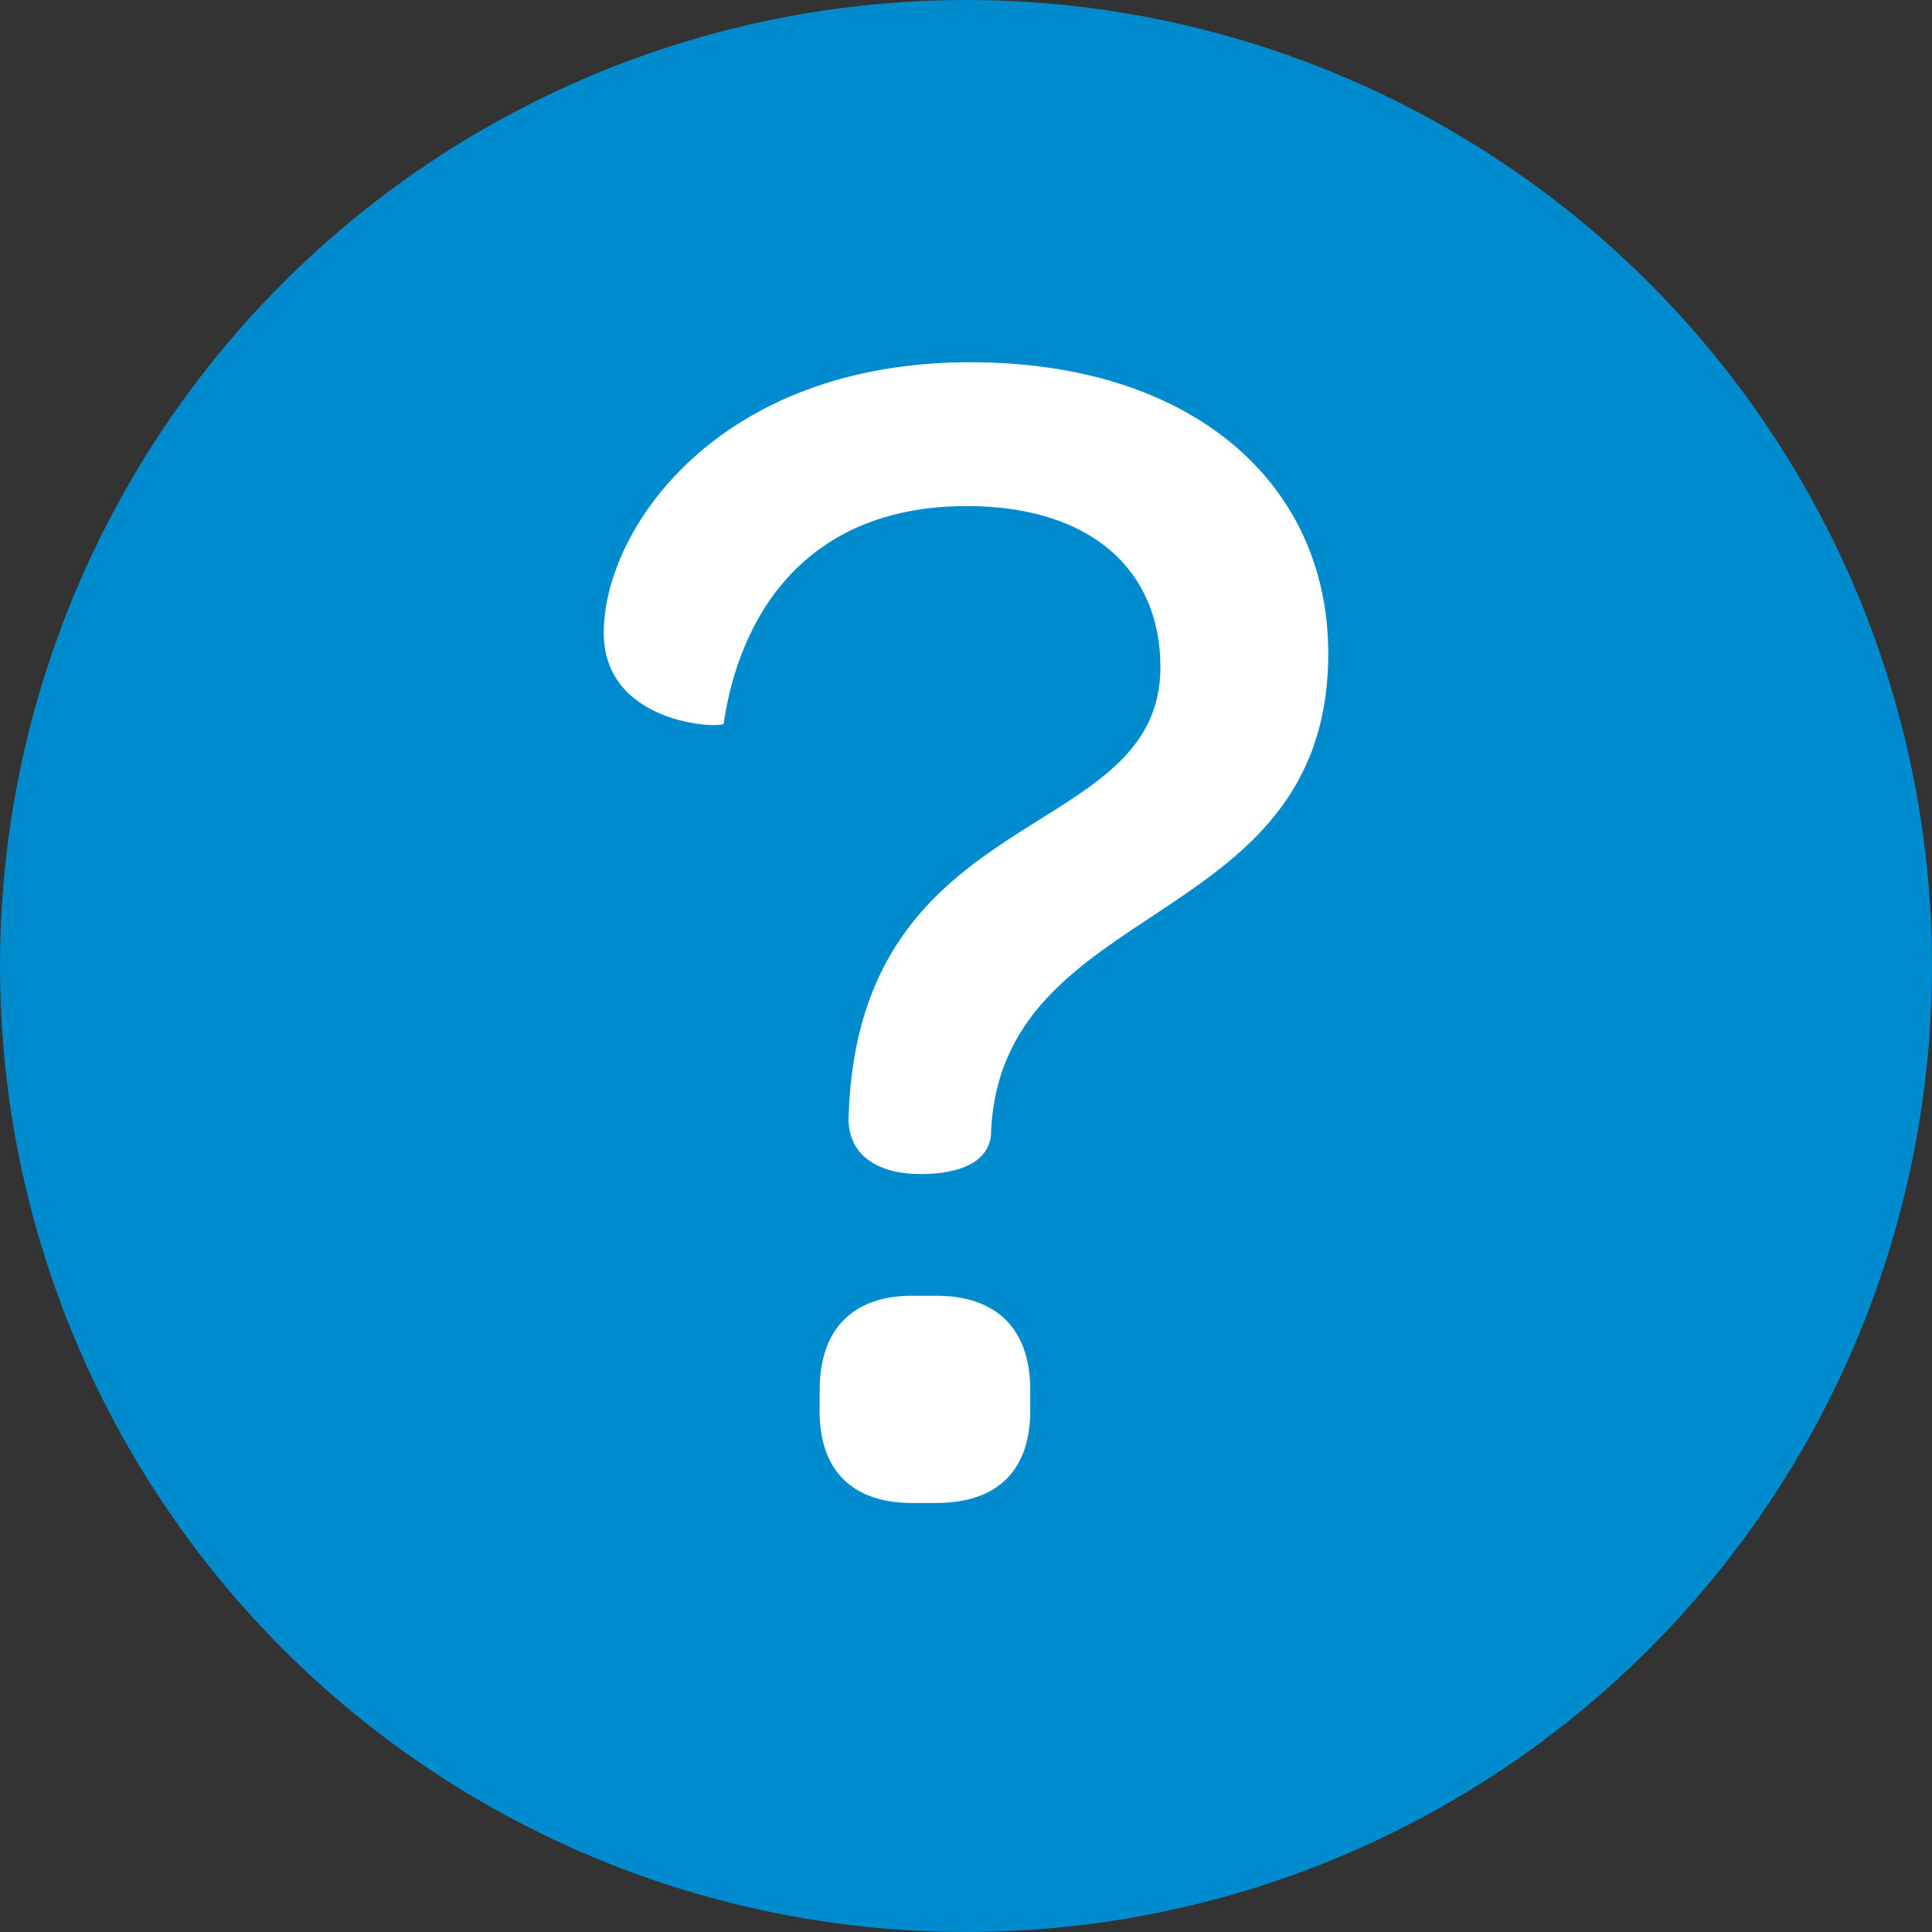 <svg xmlns="http://www.w3.org/2000/svg" width="16" height="16" viewBox="0 0 16 16">
    <rect x="0" y="0" width="16" height="16" fill="#333333" stroke="none"/>
    <g fill="none" fill-rule="evenodd">
        <circle cx="8" cy="8" r="8" fill="#008BCE"/>
        <path fill="#FFF" d="M7.028 9.241C7.113 6.617 9.61 7 9.61 5.525c0-.809-.582-1.334-1.603-1.334-1.347 0-1.886.922-2.014 1.802C5.979 6.035 5 6.007 5 5.24 5 4.391 5.936 3 8.035 3 9.88 3 11 4.007 11 5.411c0 2.327-2.738 2-2.794 4-.029.213-.256.312-.582.312-.354 0-.61-.156-.596-.482zm-.24 2.44v-.17c0-.497.269-.78.765-.78h.199c.51 0 .78.283.78.78v.17c0 .496-.27.766-.78.766h-.199c-.496 0-.766-.27-.766-.766z"/>
    </g>
</svg>
